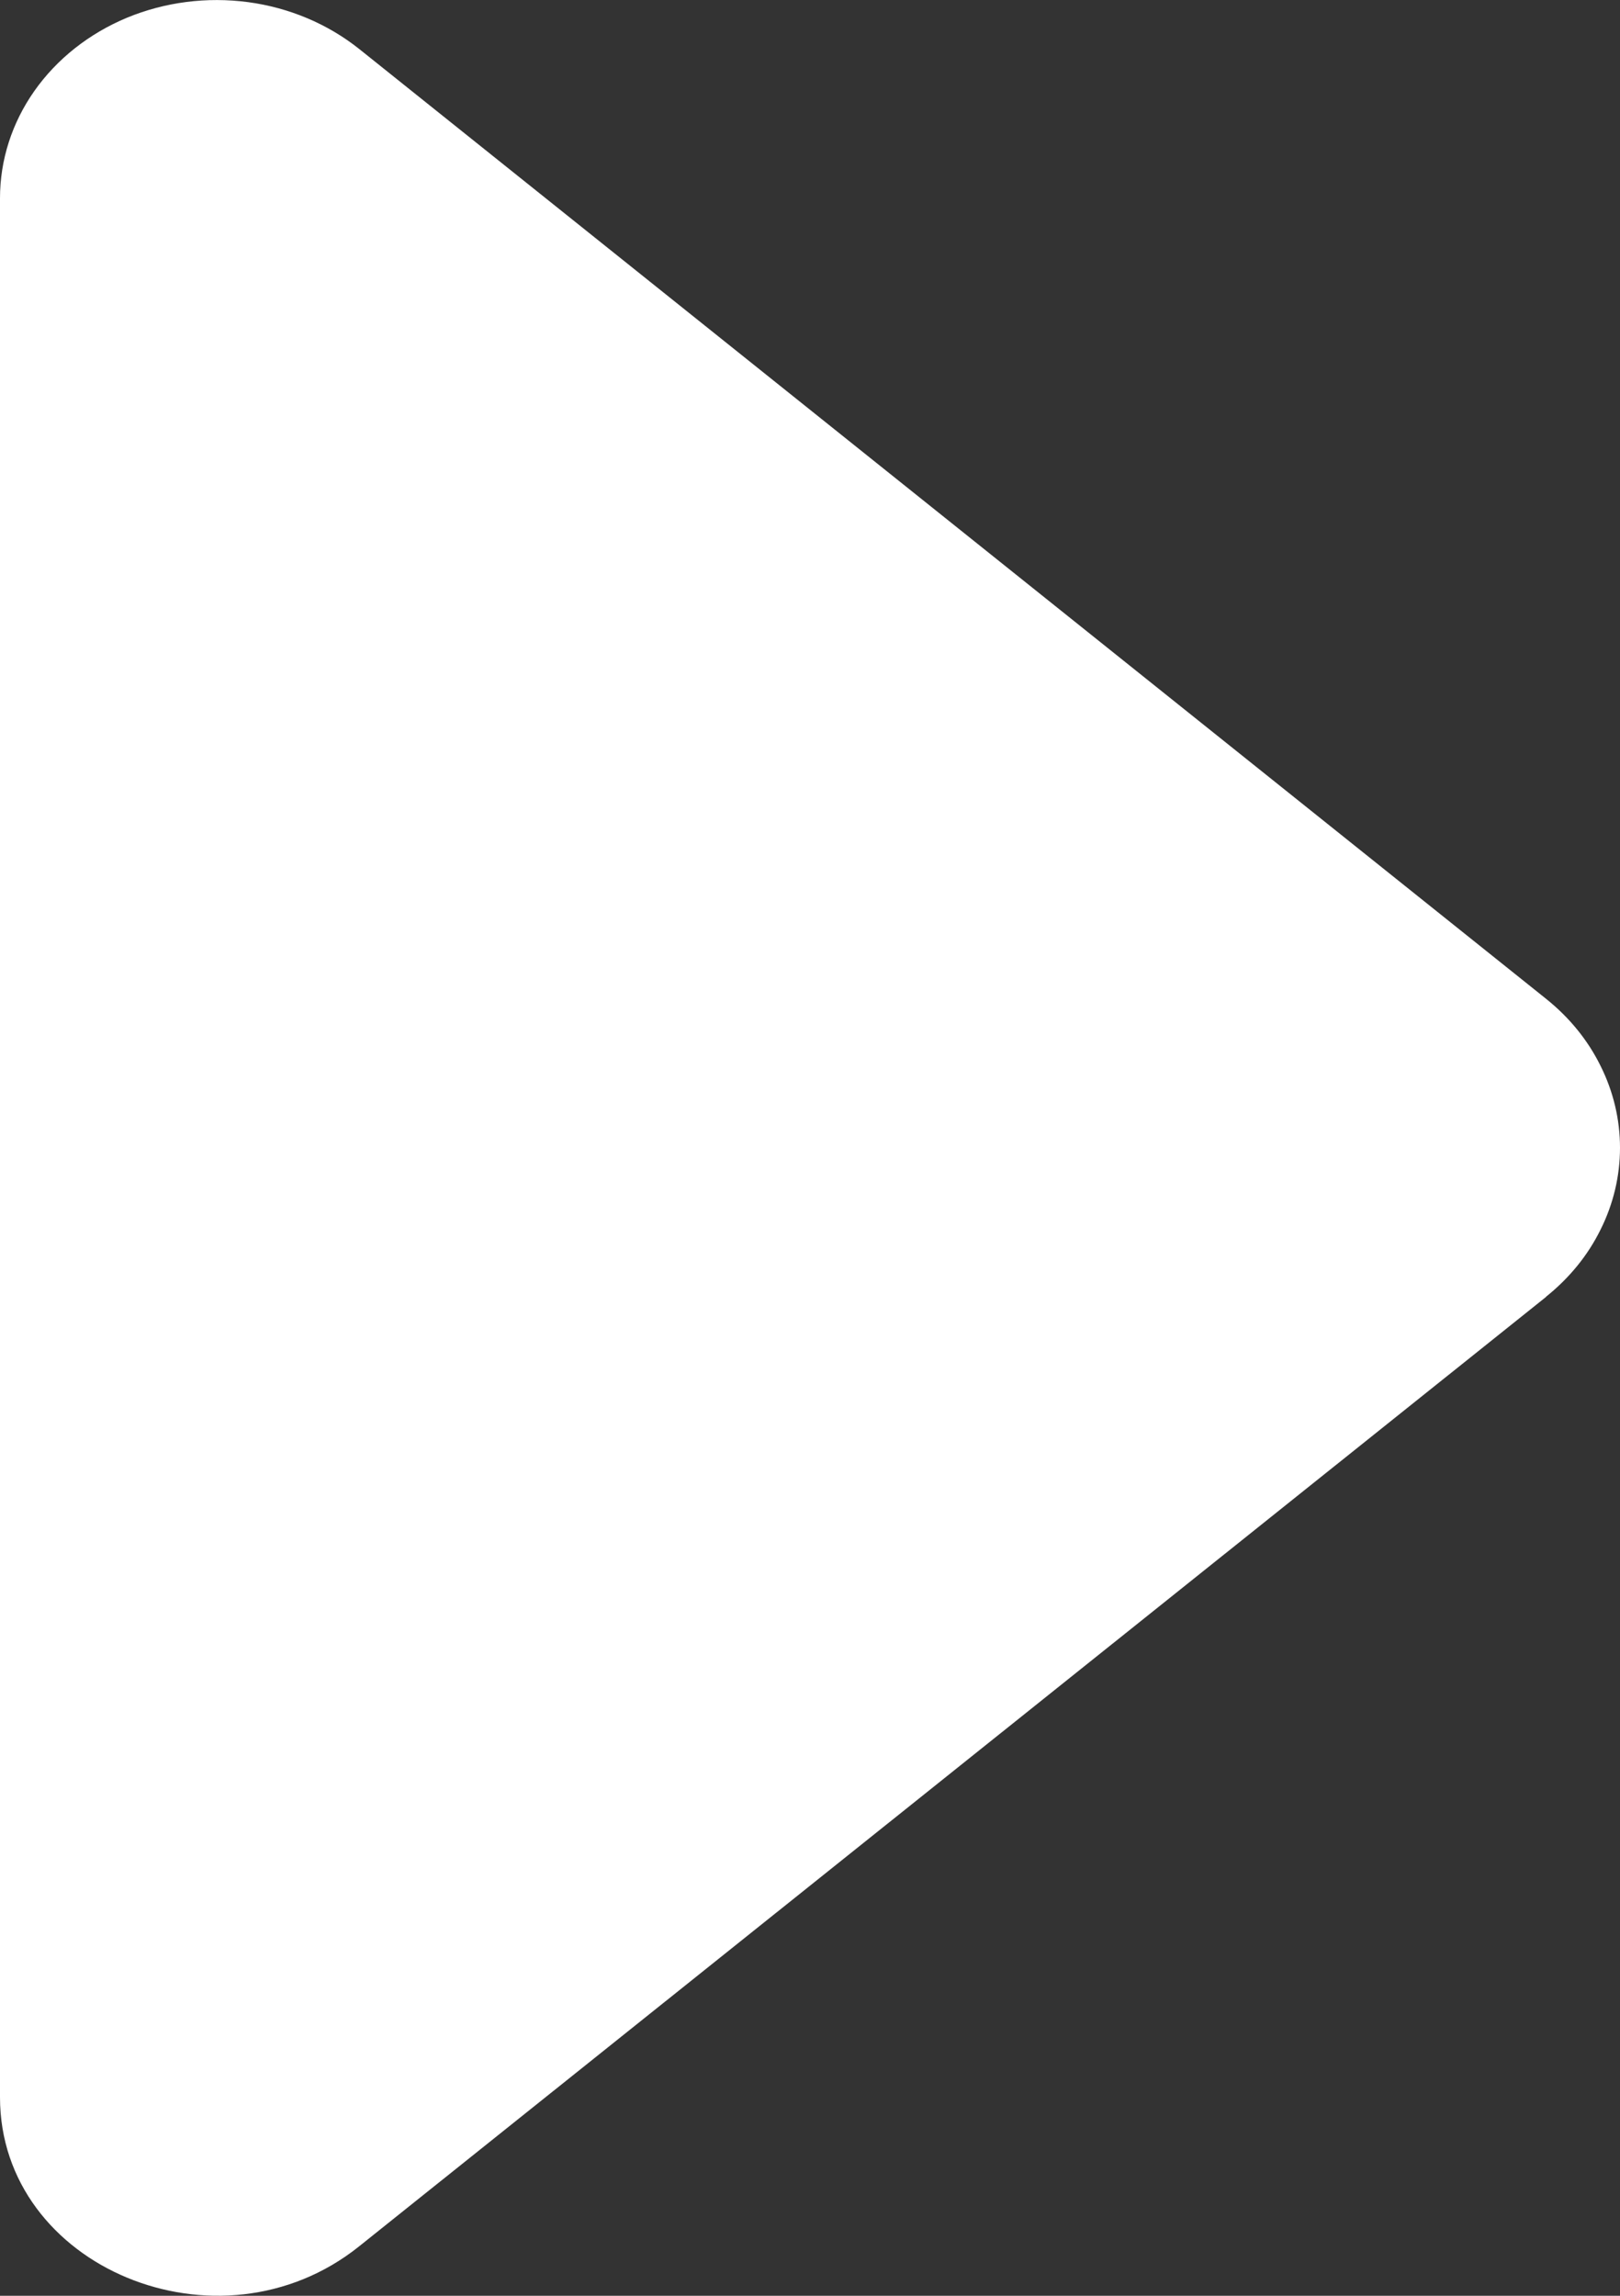 <svg width="12" height="17" viewBox="0 0 12 17" fill="none" xmlns="http://www.w3.org/2000/svg">
<rect x="0" y="0" width="12" height="17" fill="#333333" stroke="none"/>
<path d="M11.453 9.603L2.66 16.634C1.623 17.464 5.89825e-07 16.79 5.89825e-07 15.53V1.467C-0 1.186 0.088 0.91 0.255 0.673C0.422 0.436 0.66 0.248 0.941 0.131C1.222 0.015 1.533 -0.025 1.839 0.016C2.144 0.057 2.429 0.178 2.661 0.363L11.451 7.395C11.624 7.533 11.762 7.702 11.856 7.893C11.951 8.083 12 8.29 12 8.499C12 8.708 11.951 8.915 11.856 9.105C11.762 9.296 11.624 9.465 11.451 9.603H11.453Z" fill="white"/>
</svg>
